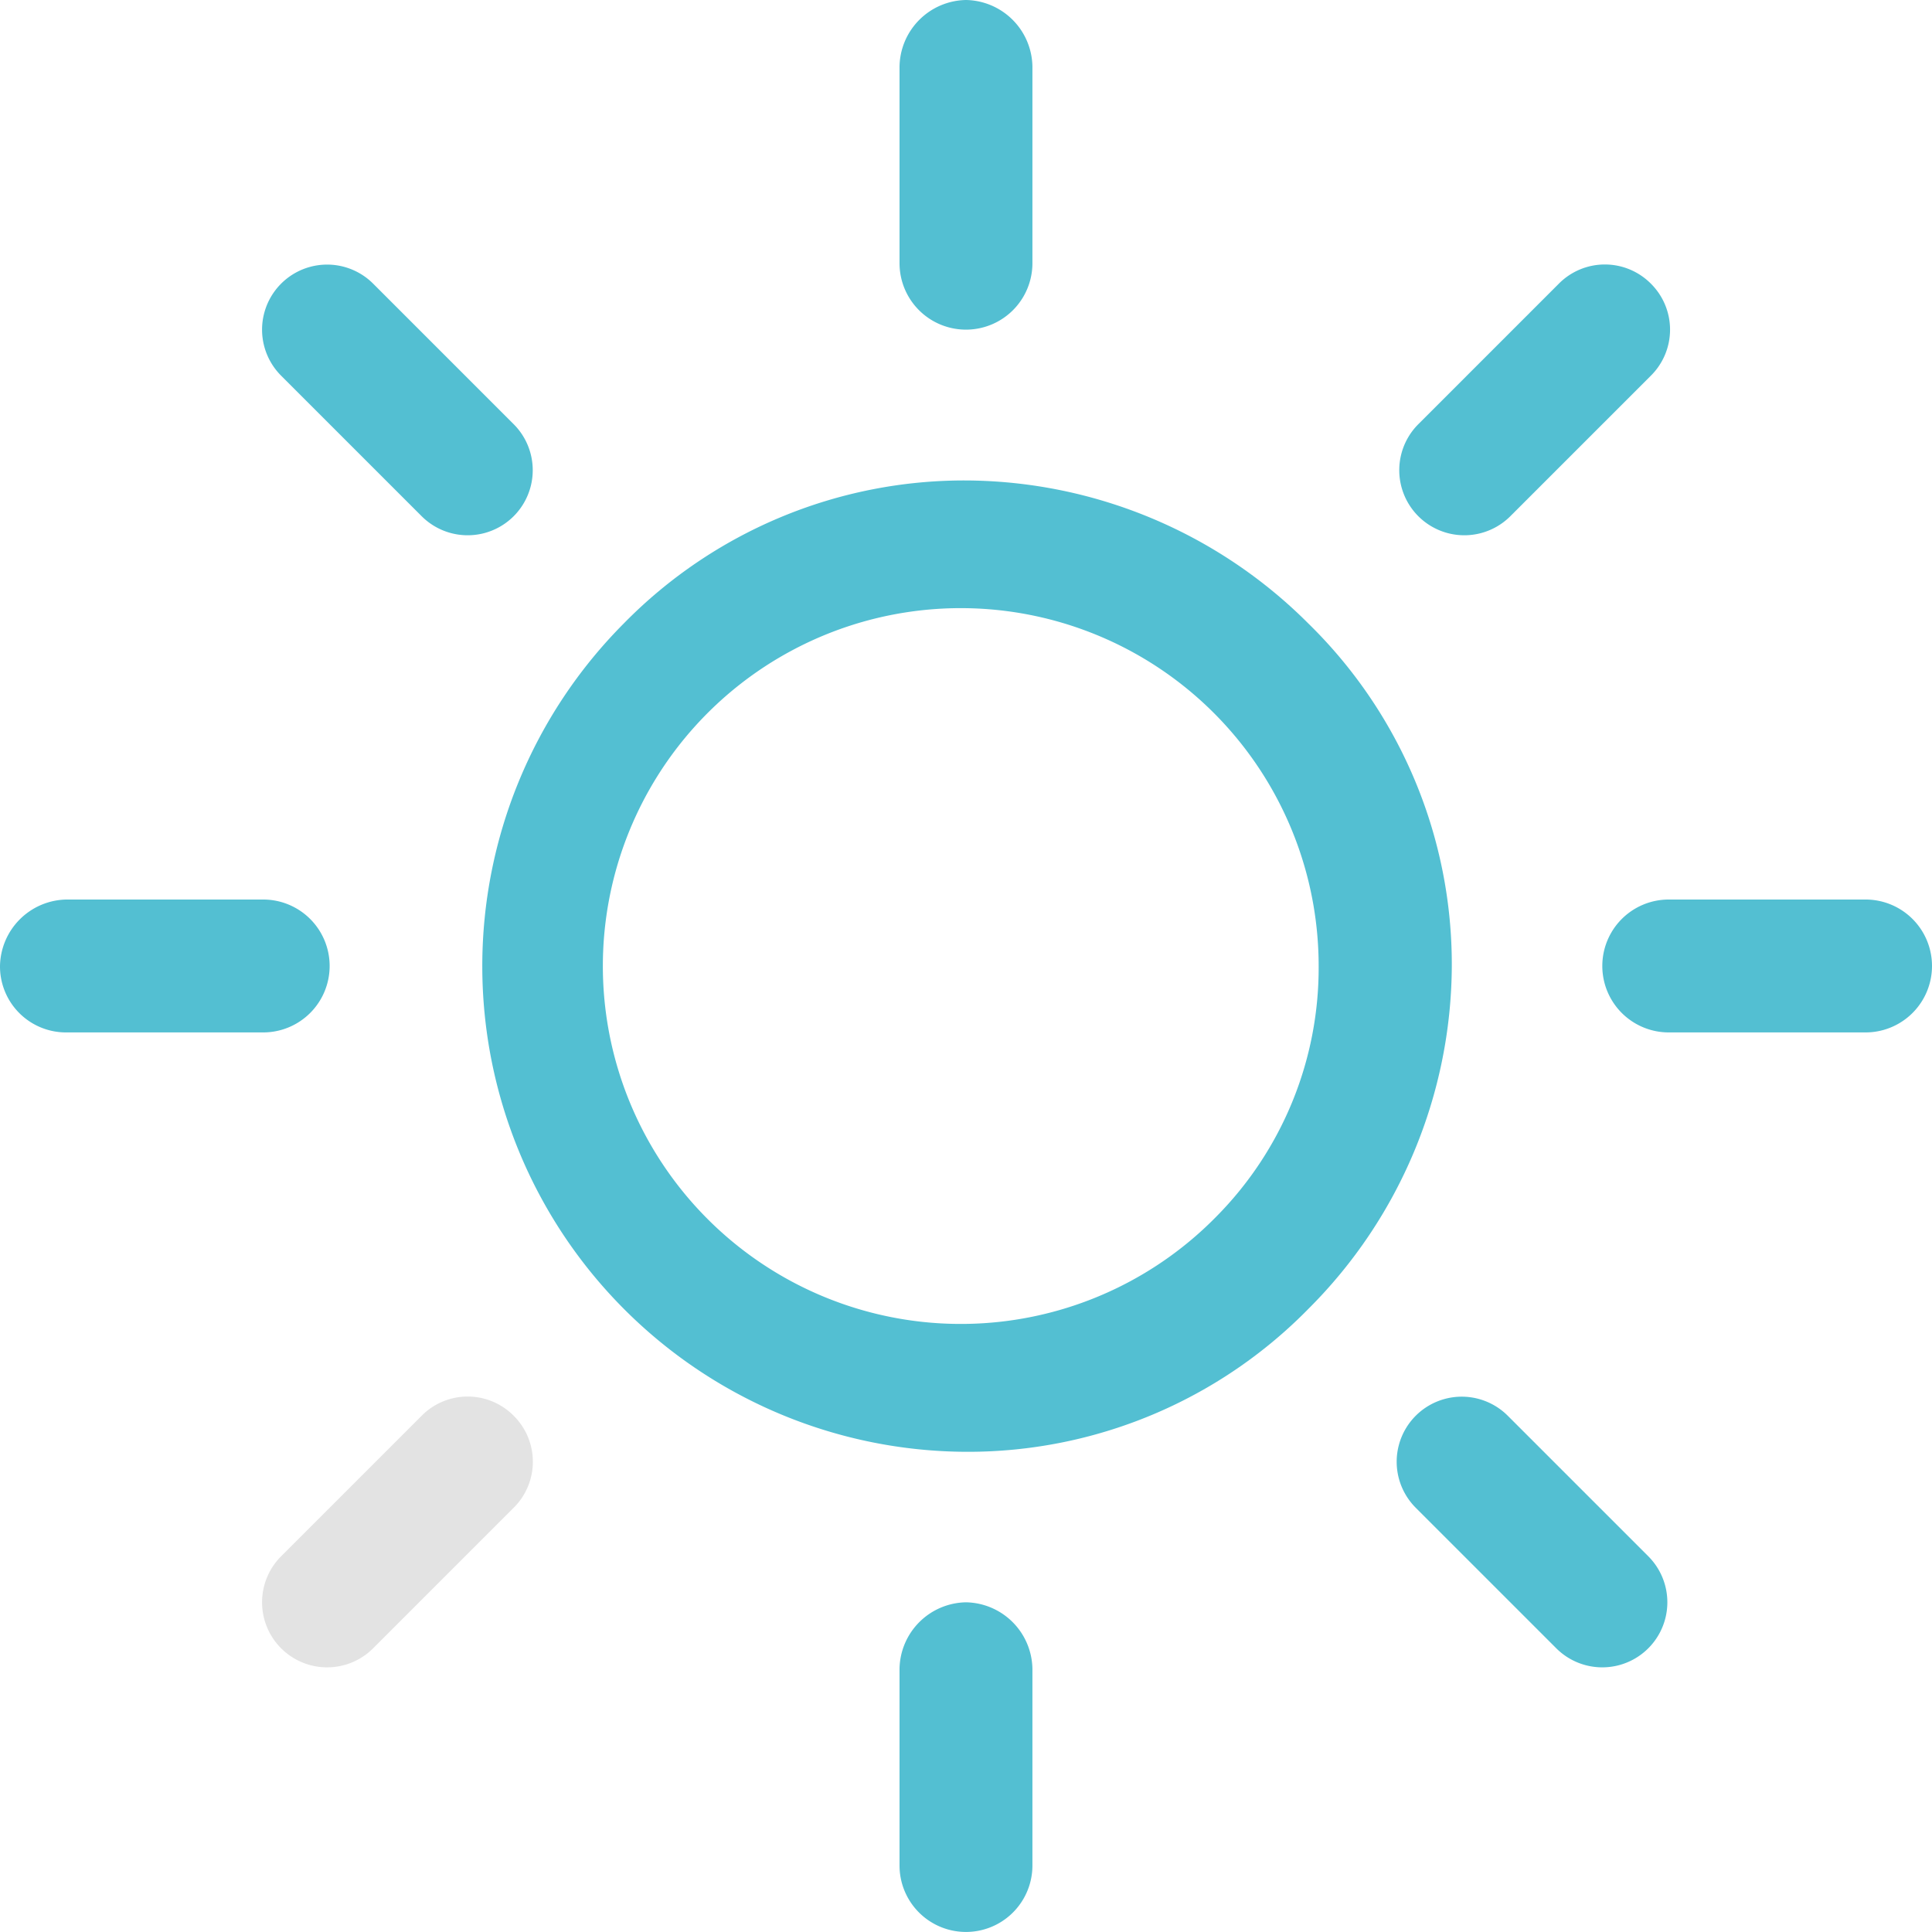 <svg id="Mid_day_break" data-name="Mid day break" xmlns="http://www.w3.org/2000/svg" width="37.393" height="37.393" viewBox="0 0 37.393 37.393">
  <g id="Group_10295" data-name="Group 10295" transform="translate(9.299 9.299)">
    <g id="Group_10294" data-name="Group 10294">
      <path id="Path_14391" data-name="Path 14391" d="M91.225,77.97A9.429,9.429,0,0,0,84.6,75.2a9.225,9.225,0,0,0-6.628,2.77A9.4,9.4,0,0,0,84.6,94a9.225,9.225,0,0,0,6.628-2.77A9.429,9.429,0,0,0,94,84.6,9.225,9.225,0,0,0,91.225,77.97ZM89.445,89.445A6.927,6.927,0,1,1,91.423,84.6,6.841,6.841,0,0,1,89.445,89.445Z" transform="translate(-75.2 -75.2)" fill="#53BFD2"/>
    </g>
  </g>
  <g id="Group_10297" data-name="Group 10297" transform="translate(31.012 17.41)">
    <g id="Group_10296" data-name="Group 10296">
      <path id="Path_14392" data-name="Path 14392" d="M255.895,140.8h-3.809a1.286,1.286,0,0,0,0,2.572h3.809a1.286,1.286,0,0,0,0-2.572Z" transform="translate(-250.8 -140.8)" fill="#53BFD2"/>
    </g>
  </g>
  <g id="Group_10299" data-name="Group 10299" transform="translate(17.41 31.012)">
    <g id="Group_10298" data-name="Group 10298">
      <path id="Path_14393" data-name="Path 14393" d="M142.086,250.8a1.309,1.309,0,0,0-1.286,1.286v3.808a1.286,1.286,0,1,0,2.572,0v-3.808A1.309,1.309,0,0,0,142.086,250.8Z" transform="translate(-140.8 -250.8)" fill="#53BFD2"/>
    </g>
  </g>
  <g id="Group_10301" data-name="Group 10301" transform="translate(27.03 27.03)">
    <g id="Group_10300" data-name="Group 10300">
      <path id="Path_14394" data-name="Path 14394" d="M223.472,221.691l-2.72-2.72a1.259,1.259,0,0,0-1.781,1.781l2.72,2.72a1.259,1.259,0,0,0,1.781-1.781Z" transform="translate(-218.6 -218.6)" fill="#53BFD2"/>
    </g>
  </g>
  <g id="Group_10303" data-name="Group 10303" transform="translate(17.41)">
    <g id="Group_10302" data-name="Group 10302">
      <path id="Path_14395" data-name="Path 14395" d="M142.086,0A1.31,1.31,0,0,0,140.8,1.286V5.094a1.286,1.286,0,0,0,2.572,0V1.286A1.309,1.309,0,0,0,142.086,0Z" transform="translate(-140.8)" fill="#53BFD2"/>
    </g>
  </g>
  <g id="Group_10305" data-name="Group 10305" transform="translate(27.08 5.119)">
    <g id="Group_10304" data-name="Group 10304">
      <path id="Path_14396" data-name="Path 14396" d="M223.872,41.771a1.254,1.254,0,0,0-1.781,0l-2.72,2.72a1.259,1.259,0,0,0,1.781,1.781l2.72-2.72A1.254,1.254,0,0,0,223.872,41.771Z" transform="translate(-219 -41.4)" fill="#53BFD2"/>
    </g>
  </g>
  <g id="Group_10307" data-name="Group 10307" transform="translate(0 17.41)">
    <g id="Group_10306" data-name="Group 10306">
      <path id="Path_14397" data-name="Path 14397" d="M5.094,140.8H1.286A1.31,1.31,0,0,0,0,142.086a1.277,1.277,0,0,0,1.286,1.286H5.094a1.286,1.286,0,0,0,0-2.572Z" transform="translate(0 -140.8)" fill="#53BFD2"/>
    </g>
  </g>
  <g id="Group_10309" data-name="Group 10309" transform="translate(5.07 27.03)">
    <g id="Group_10308" data-name="Group 10308">
      <path id="Path_14398" data-name="Path 14398" d="M45.872,218.971a1.253,1.253,0,0,0-1.781,0l-2.72,2.72a1.259,1.259,0,0,0,1.781,1.781l2.72-2.72A1.254,1.254,0,0,0,45.872,218.971Z" transform="translate(-41 -218.6)" fill="#e3e3e3"/>
    </g>
  </g>
  <g id="Group_10311" data-name="Group 10311" transform="translate(5.07 5.119)">
    <g id="Group_10310" data-name="Group 10310">
      <path id="Path_14399" data-name="Path 14399" d="M45.872,44.491l-2.72-2.72a1.259,1.259,0,1,0-1.781,1.781l2.72,2.72a1.259,1.259,0,0,0,1.781-1.781Z" transform="translate(-41 -41.4)" fill="#53BFD2"/>
    </g>
  </g>
</svg>

